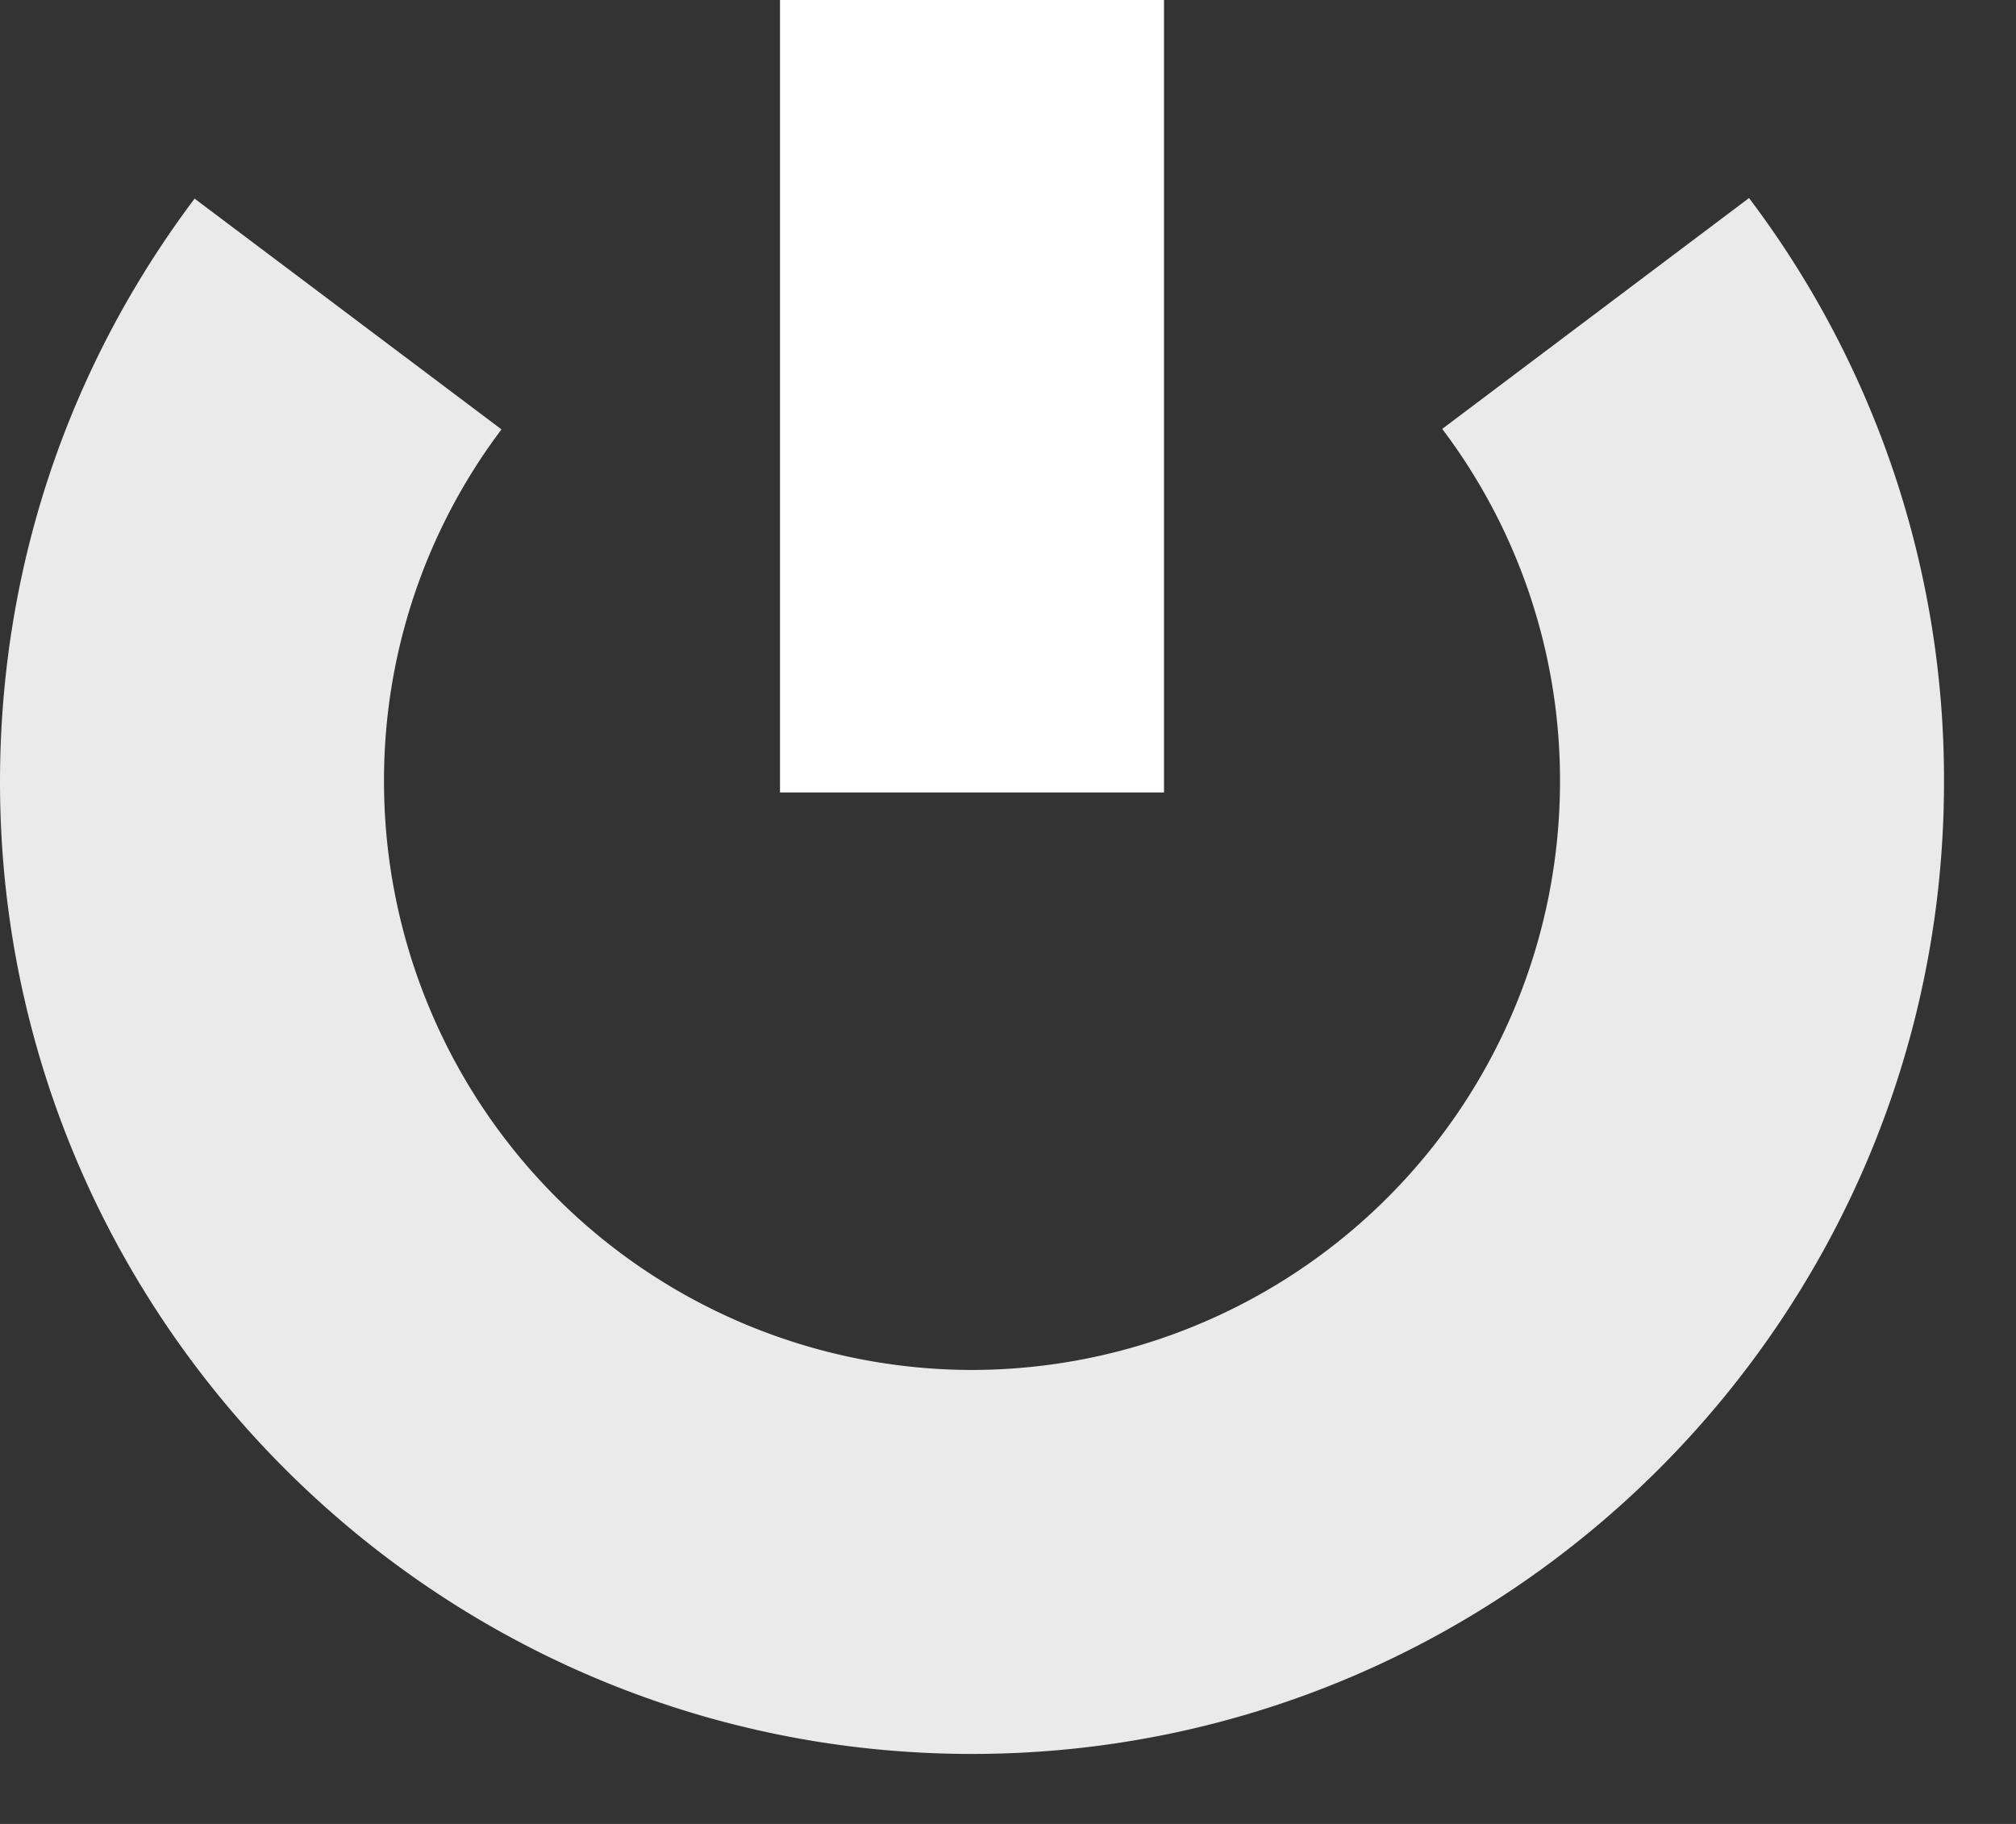 <svg width="21" height="19" viewBox="0 0 21 19" xmlns="http://www.w3.org/2000/svg"><rect x="0" y="0" width="21" height="19" fill="#333333" stroke="none"/><g fill="none" fill-rule="evenodd"><path d="M10.125 18.271C4.542 18.271 0 13.73 0 8.146c0-2.21.701-4.313 2.027-6.077l3.197 2.404A6.07 6.07 0 0 0 4 8.146a6.132 6.132 0 0 0 6.125 6.125 6.132 6.132 0 0 0 6.125-6.125 6.07 6.07 0 0 0-1.227-3.678l3.196-2.405a10.04 10.04 0 0 1 2.031 6.083c0 5.583-4.542 10.125-10.125 10.125" fill="#EAEAEA"/><path fill="#FFF" d="M8.125 8.255h4V-.002h-4z"/></g></svg>